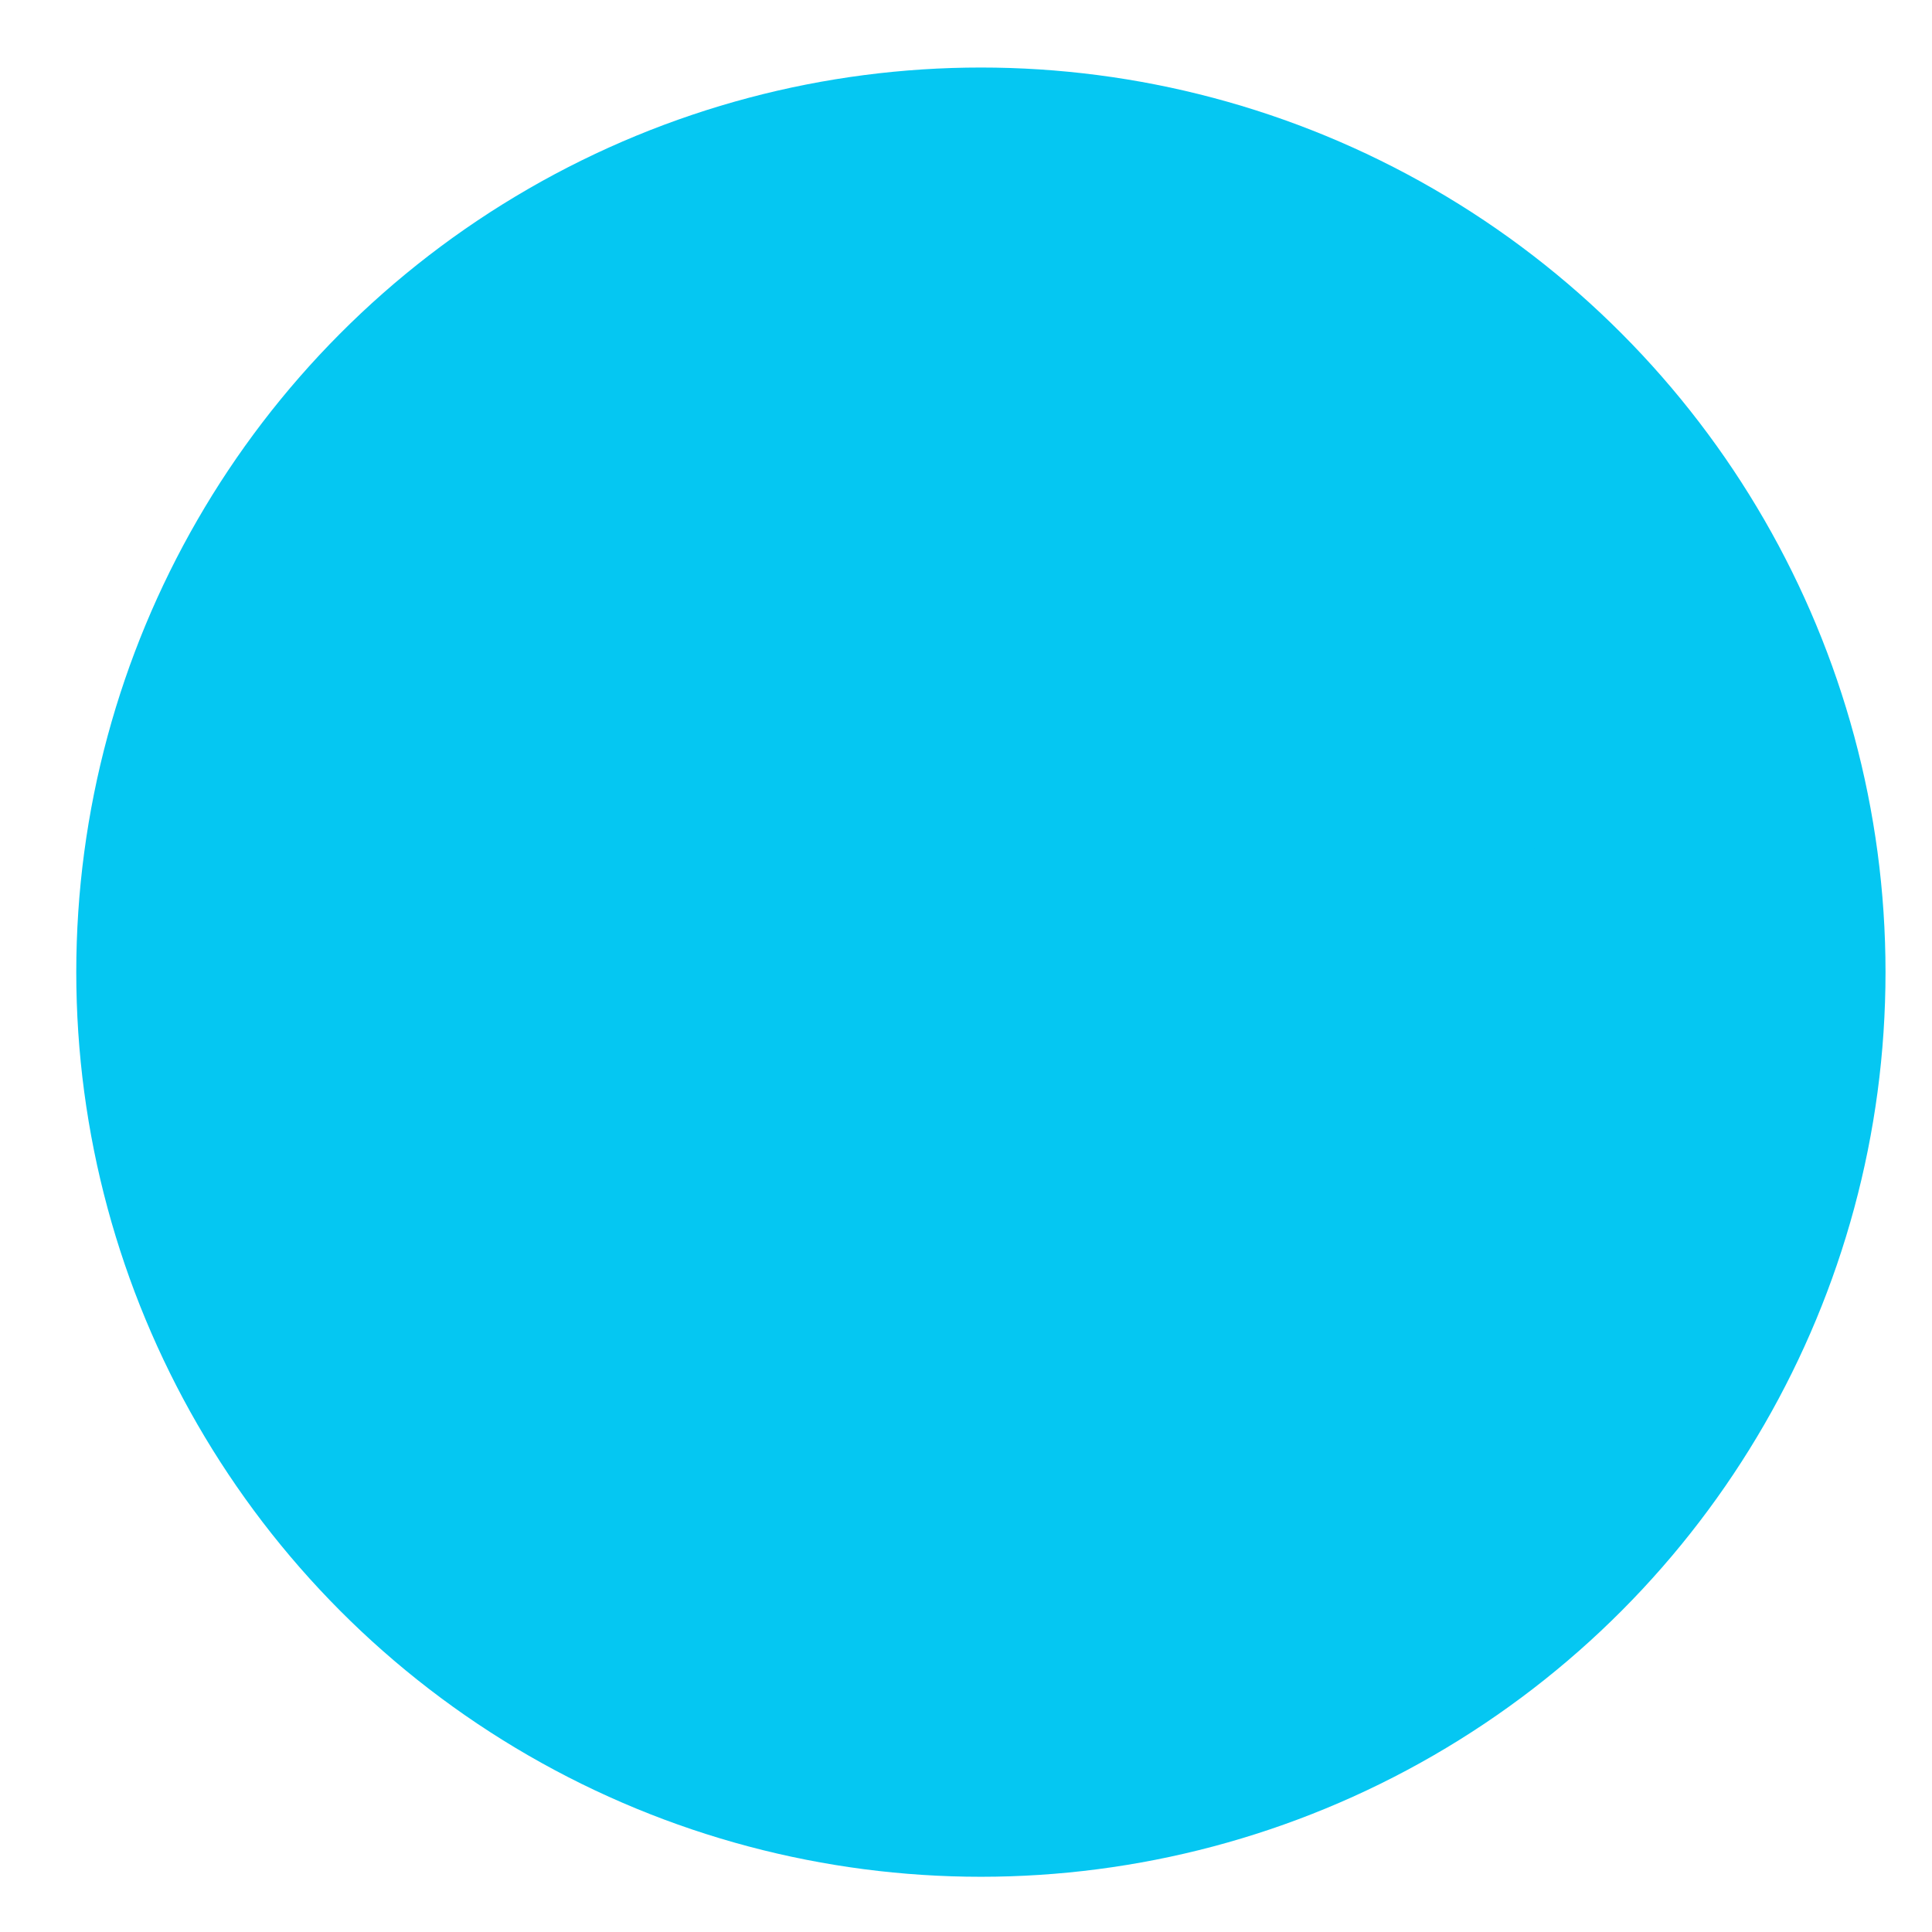 <?xml version="1.0" encoding="UTF-8" standalone="no"?>
<!-- Generator: Adobe Illustrator 15.1.0, SVG Export Plug-In . SVG Version: 6.00 Build 0)  -->

<svg
   xmlns:i="&amp;ns_ai;"
   xmlns:dc="http://purl.org/dc/elements/1.1/"
   xmlns:cc="http://creativecommons.org/ns#"
   xmlns:rdf="http://www.w3.org/1999/02/22-rdf-syntax-ns#"
   xmlns:svg="http://www.w3.org/2000/svg"
   xmlns="http://www.w3.org/2000/svg"
   xmlns:sodipodi="http://sodipodi.sourceforge.net/DTD/sodipodi-0.dtd"
   xmlns:inkscape="http://www.inkscape.org/namespaces/inkscape"
   version="1.1"
   id="Layer_1"
   x="0px"
   y="0px"
   width="51.5px"
   height="51.5px"
   viewBox="0 0 51.5 51.5"
   enable-background="new 0 0 51.5 51.5"
   xml:space="preserve"
   inkscape:version="0.91 r13725"
   sodipodi:docname="c5.svg"><defs
     id="defs3652" /><sodipodi:namedview
     pagecolor="#ffffff"
     bordercolor="#666666"
     borderopacity="1"
     objecttolerance="10"
     gridtolerance="10"
     guidetolerance="10"
     inkscape:pageopacity="0"
     inkscape:pageshadow="2"
     inkscape:window-width="956"
     inkscape:window-height="873"
     id="namedview3650"
     showgrid="false"
     inkscape:zoom="4.5825243"
     inkscape:cx="-11.893008"
     inkscape:cy="25.75"
     inkscape:window-x="0"
     inkscape:window-y="23"
     inkscape:window-maximized="0"
     inkscape:current-layer="Layer_1" /><switch
     id="switch3644"><g
       i:extraneous="self"
       id="g3646"><circle
         fill="#05C7F2"
         stroke="#05C7F2"
         stroke-width="9"
         stroke-miterlimit="10"
         cx="26.147"
         cy="25.914"
         r="19.614"
         id="circle3648" /></g></switch></svg>